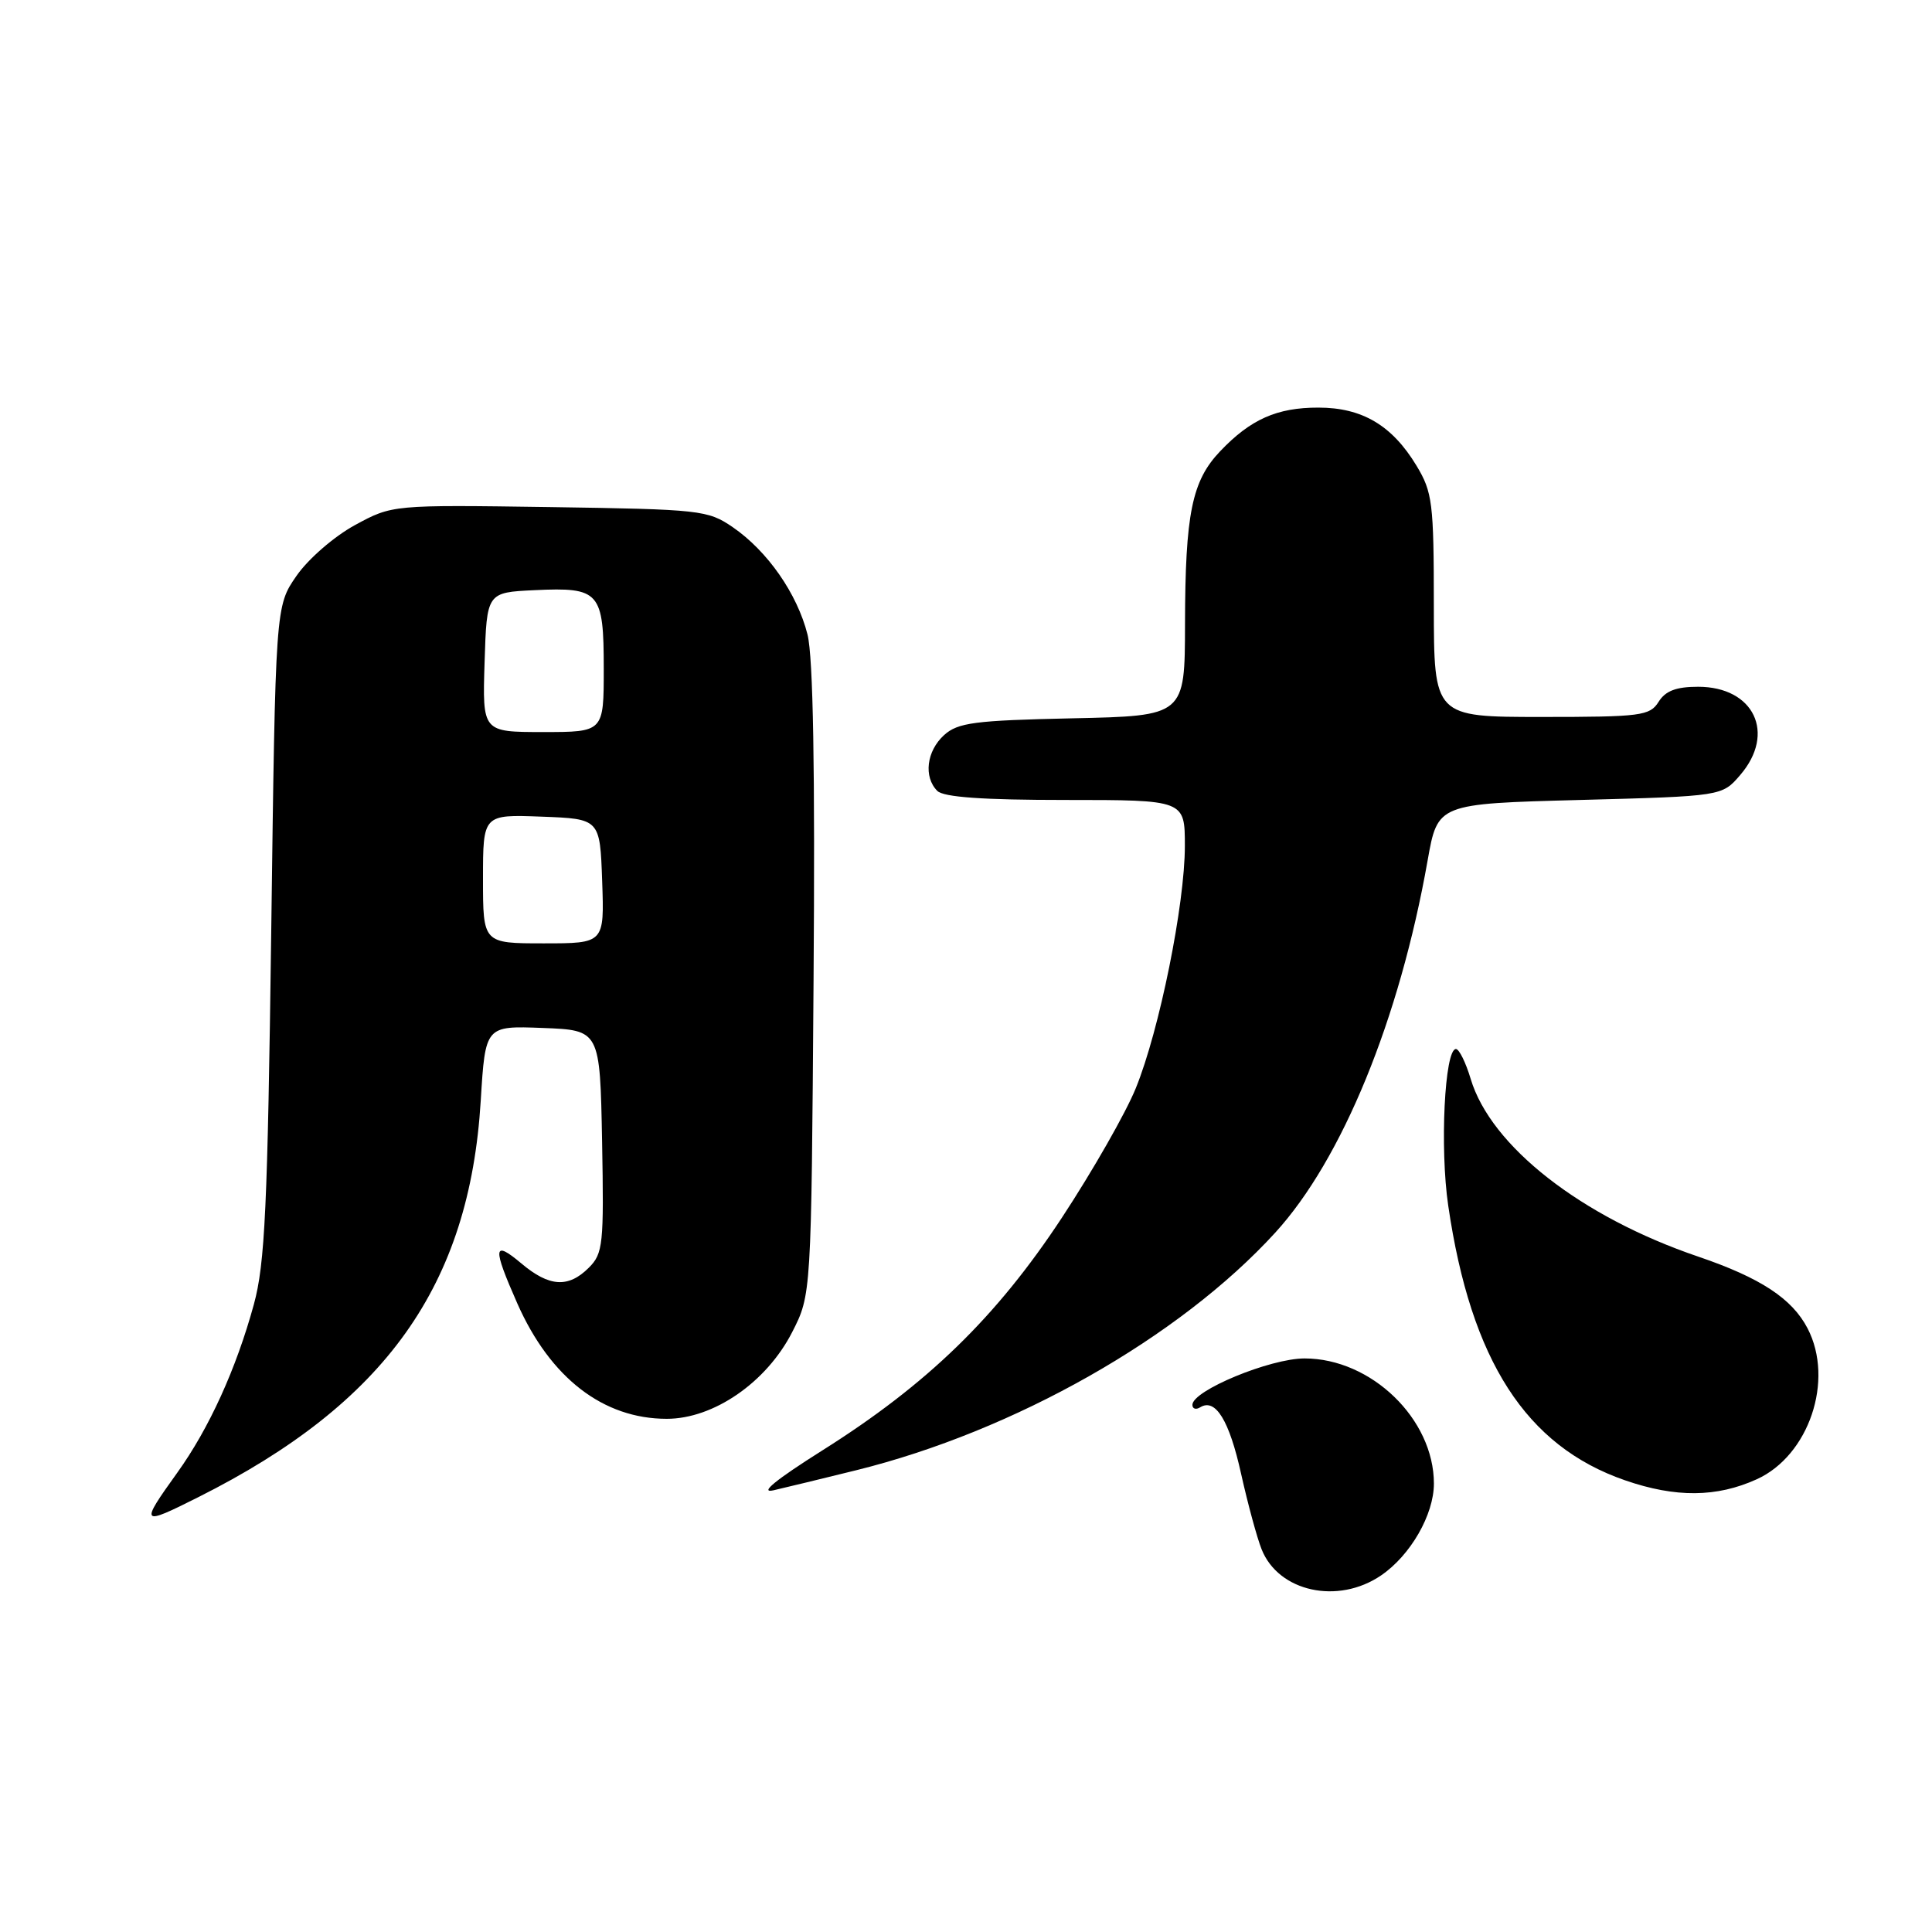 <?xml version="1.0" encoding="UTF-8" standalone="no"?>
<!DOCTYPE svg PUBLIC "-//W3C//DTD SVG 1.1//EN" "http://www.w3.org/Graphics/SVG/1.1/DTD/svg11.dtd" >
<svg xmlns="http://www.w3.org/2000/svg" xmlns:xlink="http://www.w3.org/1999/xlink" version="1.1" viewBox="0 0 256 256">
 <g >
 <path fill="currentColor"
d=" M 183.00 208.75 C 186.90 206.09 190.00 200.70 190.00 196.58 C 190.00 188.03 181.70 180.00 172.86 180.00 C 168.29 180.00 158.00 184.26 158.00 186.15 C 158.00 186.68 158.47 186.83 159.04 186.47 C 161.06 185.23 162.89 188.21 164.46 195.32 C 165.34 199.27 166.56 203.76 167.17 205.29 C 169.41 210.93 177.29 212.65 183.00 208.75 Z  M 26.28 198.38 C 51.11 185.92 62.21 170.34 63.70 145.85 C 64.31 135.92 64.31 135.92 71.90 136.21 C 79.50 136.50 79.50 136.50 79.78 151.22 C 80.03 164.88 79.91 166.09 78.03 167.97 C 75.31 170.69 72.78 170.53 69.08 167.41 C 65.33 164.26 65.24 165.22 68.55 172.72 C 72.92 182.59 79.93 188.00 88.35 188.00 C 94.56 188.00 101.56 183.17 104.96 176.53 C 107.50 171.56 107.50 171.56 107.80 130.03 C 108.01 101.92 107.75 87.07 107.00 84.08 C 105.64 78.68 101.70 73.02 97.10 69.86 C 93.79 67.59 92.83 67.49 72.82 67.19 C 51.98 66.89 51.98 66.89 47.03 69.58 C 44.28 71.08 40.84 74.06 39.29 76.30 C 36.50 80.32 36.50 80.32 35.94 123.41 C 35.46 159.99 35.11 167.46 33.64 172.83 C 31.30 181.38 27.70 189.28 23.49 195.14 C 18.50 202.09 18.62 202.23 26.28 198.38 Z  M 113.43 194.82 C 134.39 189.64 156.26 177.25 168.96 163.35 C 177.83 153.65 185.45 135.05 189.17 114.00 C 190.50 106.50 190.50 106.50 209.34 106.00 C 228.18 105.50 228.18 105.50 230.59 102.69 C 235.35 97.16 232.41 91.00 225.01 91.00 C 222.10 91.00 220.68 91.54 219.77 93.00 C 218.61 94.85 217.44 95.00 204.26 95.00 C 190.00 95.00 190.00 95.00 189.99 80.25 C 189.99 66.63 189.81 65.21 187.69 61.70 C 184.46 56.36 180.49 54.01 174.70 54.01 C 169.20 54.00 165.70 55.56 161.67 59.80 C 157.93 63.73 157.05 68.06 157.02 82.68 C 157.00 94.86 157.00 94.86 142.10 95.18 C 129.13 95.46 126.93 95.75 125.10 97.40 C 122.77 99.52 122.35 102.95 124.20 104.80 C 125.03 105.63 130.24 106.00 141.20 106.00 C 157.00 106.00 157.00 106.00 157.00 112.09 C 157.00 119.84 153.63 136.50 150.50 144.19 C 149.18 147.45 144.78 155.16 140.72 161.33 C 132.03 174.54 122.88 183.43 108.93 192.21 C 102.81 196.07 100.55 197.91 102.50 197.47 C 104.15 197.09 109.07 195.90 113.43 194.82 Z  M 232.78 196.01 C 239.70 192.87 243.07 182.89 239.52 176.03 C 237.47 172.07 233.28 169.32 225.03 166.51 C 209.52 161.24 197.54 151.88 194.87 142.95 C 194.22 140.78 193.34 139.00 192.92 139.00 C 191.42 139.00 190.77 152.11 191.90 159.77 C 194.91 180.30 202.20 191.61 215.33 196.15 C 222.04 198.47 227.47 198.42 232.78 196.01 Z  M 64.00 116.46 C 64.00 107.92 64.00 107.92 71.75 108.21 C 79.50 108.50 79.50 108.50 79.79 116.75 C 80.08 125.00 80.08 125.00 72.04 125.00 C 64.00 125.00 64.00 125.00 64.00 116.46 Z  M 64.21 87.75 C 64.50 78.50 64.50 78.50 70.84 78.20 C 79.47 77.79 80.00 78.40 80.00 88.62 C 80.00 97.00 80.00 97.00 71.96 97.00 C 63.92 97.00 63.92 97.00 64.21 87.75 Z "/>
</g>
</svg>